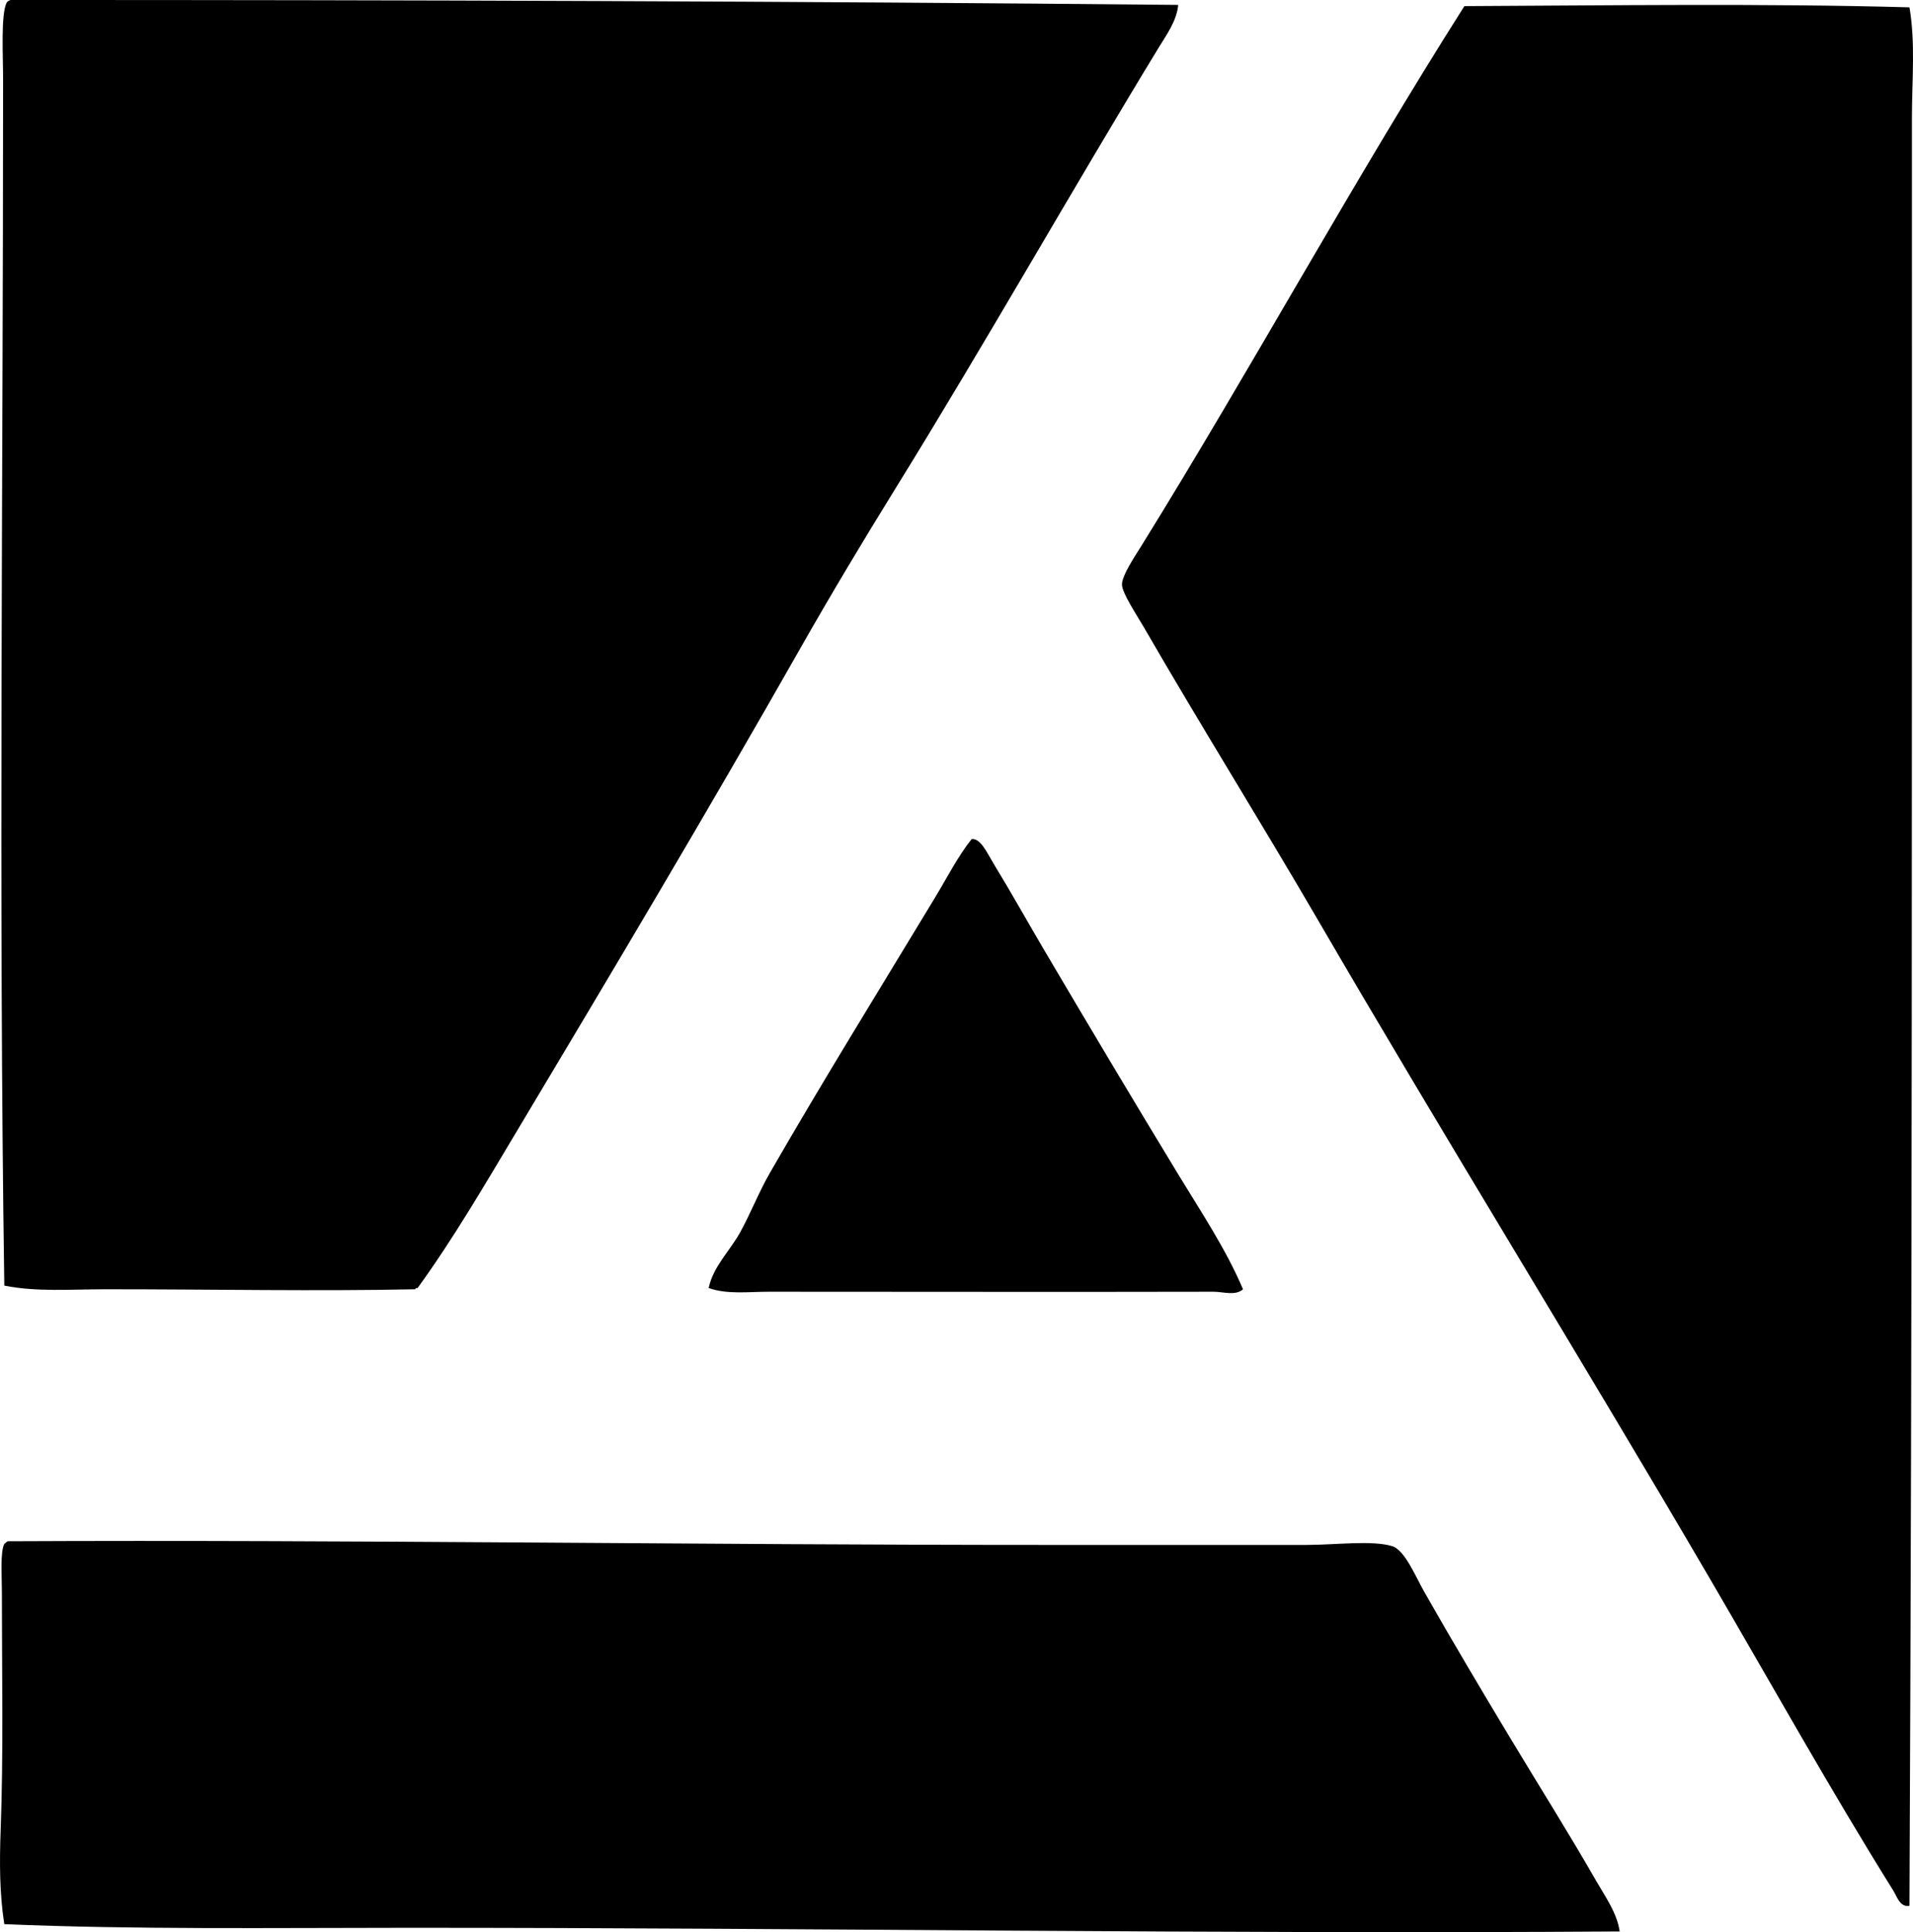 <?xml version="1.0" encoding="iso-8859-1"?>
<!-- Generator: Adobe Illustrator 19.2.0, SVG Export Plug-In . SVG Version: 6.00 Build 0)  -->
<svg version="1.1" xmlns="http://www.w3.org/2000/svg" xmlns:xlink="http://www.w3.org/1999/xlink" x="0px" y="0px"
	 viewBox="0 0 78.536 79.296" style="enable-background:new 0 0 78.536 79.296;" xml:space="preserve">
<g id="Anliker_x5F_und_x5F_Co">
	<path style="fill-rule:evenodd;clip-rule:evenodd;" d="M0.428,0C16.585-0.003,32.724,0.05,48.37,0.201
		c-0.059,0.653-0.473,1.215-0.804,1.757c-3.608,5.924-7.104,12.112-10.793,18.072c-1.338,2.162-2.659,4.365-3.916,6.576
		c-3.789,6.672-7.709,13.249-11.646,19.83c-1.3,2.172-2.583,4.376-4.066,6.425c-0.058-0.008-0.089,0.012-0.1,0.051
		c-4.081,0.085-8.208,0-12.701,0c-1.42,0-2.845,0.116-4.167-0.15c-0.239-16.048-0.048-33.114-0.05-49.498
		c0-0.987-0.099-2.692,0.15-3.163C0.314,0.054,0.369,0.025,0.428,0z"/>
	<path style="fill-rule:evenodd;clip-rule:evenodd;" d="M78.391,0.301c0.252,1.474,0.1,3.007,0.101,4.569
		c0.001,25.024,0.014,48.739-0.101,73.344c-0.387,0.077-0.519-0.387-0.652-0.603c-2.581-4.134-5.02-8.505-7.53-12.802
		c-5.361-9.169-10.776-17.902-16.165-27.159c-2.277-3.91-4.745-7.862-7.078-11.897c-0.302-0.521-0.896-1.406-0.904-1.757
		c-0.008-0.376,0.519-1.146,0.804-1.606c4.532-7.311,8.68-14.938,13.253-22.139C66.198,0.223,72.364,0.134,78.391,0.301z"/>
	<path style="fill-rule:evenodd;clip-rule:evenodd;" d="M39.887,34.439c0.366-0.059,0.646,0.583,0.903,1.004
		c0.722,1.181,1.407,2.411,2.058,3.514c1.864,3.16,3.639,6.139,5.522,9.237c0.949,1.562,1.959,3.067,2.661,4.719
		c-0.315,0.279-0.811,0.1-1.205,0.1c-5.869,0.013-12.262,0.001-18.273,0c-0.827,0-1.684,0.118-2.46-0.151
		c0.188-0.896,0.877-1.524,1.306-2.309c0.428-0.784,0.758-1.634,1.204-2.41c2.181-3.787,4.474-7.488,6.777-11.295
		C38.882,36.02,39.317,35.155,39.887,34.439z"/>
	<path style="fill-rule:evenodd;clip-rule:evenodd;" d="M0.327,63.253c14.242-0.067,28.393,0.153,42.771,0.151
		c3.386-0.001,6.784,0,10.543,0c1.166-0.001,2.689-0.201,3.514,0.05c0.518,0.158,0.972,1.271,1.306,1.857
		c1.147,2.021,2.399,4.12,3.514,5.975c1.208,2.009,2.406,3.905,3.565,5.924c0.367,0.64,0.845,1.297,0.954,2.058
		c-16.631,0.115-33.141-0.153-49.8-0.15c-5.568,0.001-11.166,0.076-16.517-0.15c-0.196-1.228-0.199-2.553-0.15-3.865
		c0.117-3.142,0.051-6.424,0.05-9.79c0-0.682-0.072-1.609,0.101-1.958C0.243,63.336,0.256,63.266,0.327,63.253z"/>
</g>
<g id="Layer_1">
</g>
</svg>
